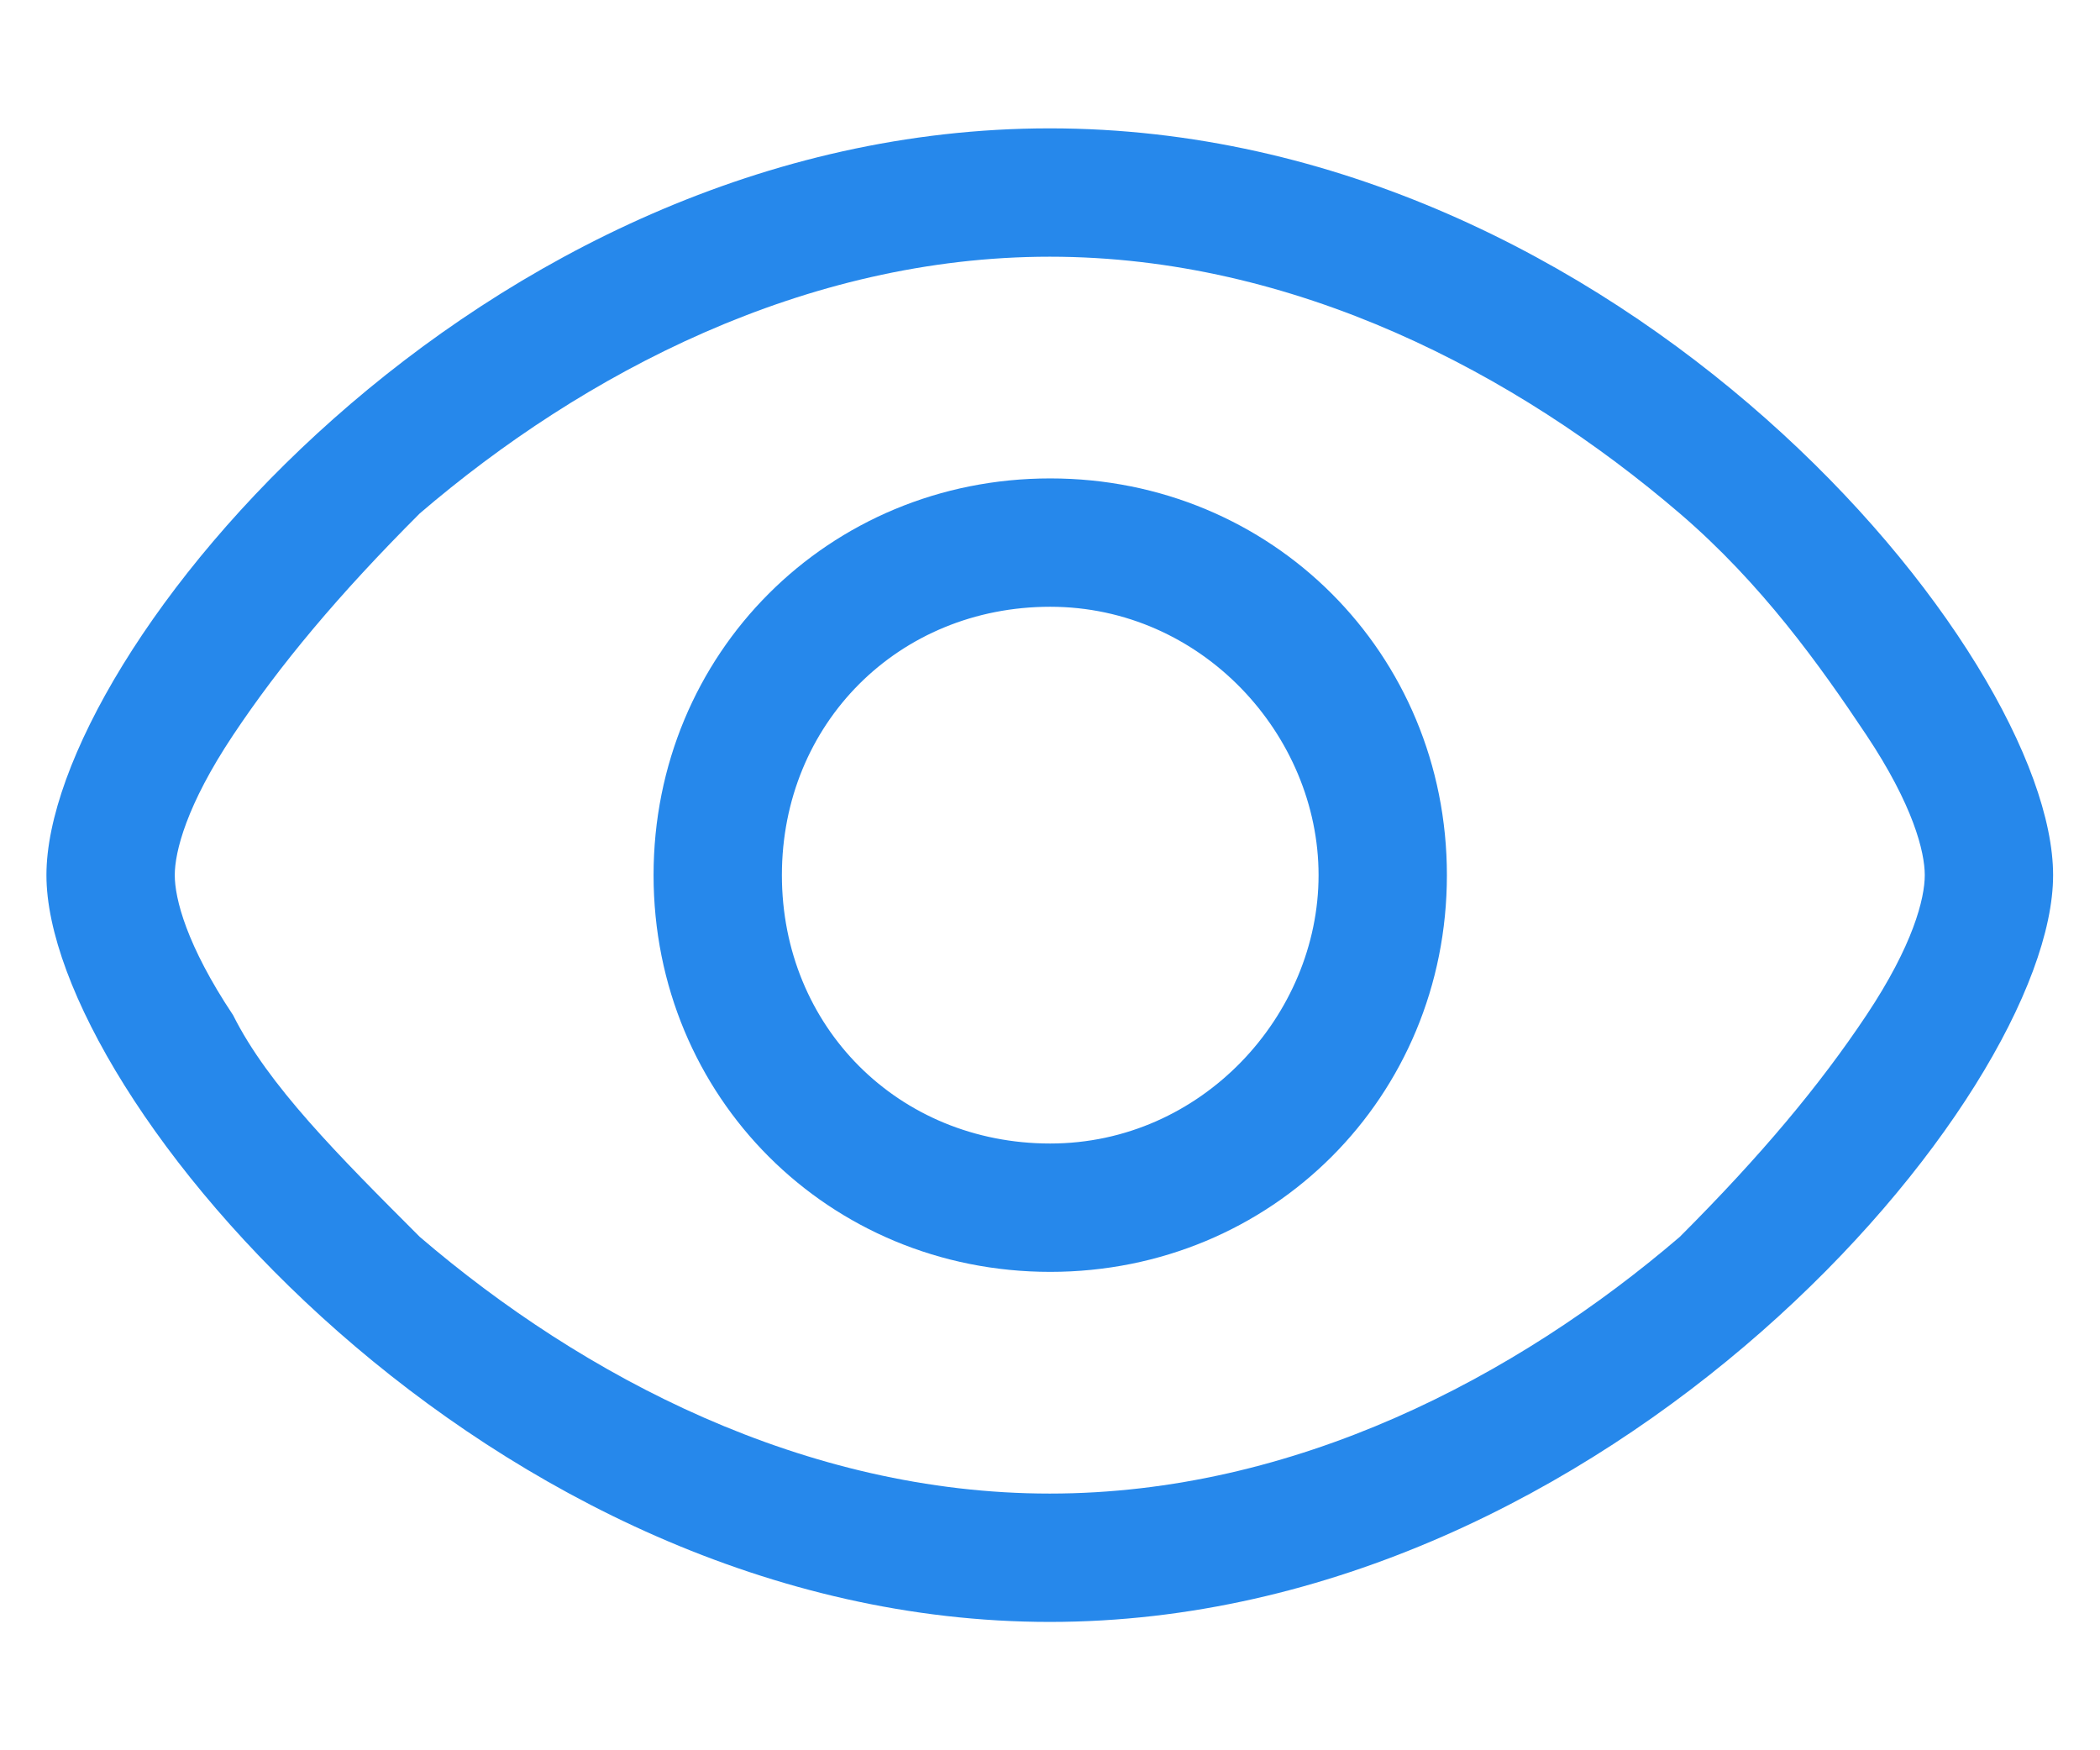 <svg width="18" height="15" viewBox="0 0 18 15" fill="none" xmlns="http://www.w3.org/2000/svg">
<path fill-rule="evenodd" clip-rule="evenodd" d="M12.402 7.5C12.402 9.4 10.902 10.9 9.002 10.9C7.102 10.9 5.602 9.4 5.602 7.5C5.602 5.6 7.102 4.1 9.002 4.1C10.902 4.1 12.402 5.6 12.402 7.5ZM11.302 7.5C11.302 8.7 10.302 9.8 9.002 9.8C7.702 9.8 6.702 8.8 6.702 7.5C6.702 6.2 7.702 5.2 9.002 5.2C10.302 5.2 11.302 6.3 11.302 7.5Z" fill="#2688EB"/>
<path fill-rule="evenodd" clip-rule="evenodd" d="M17.598 7.5C17.598 9.4 13.798 13.9 8.998 13.9C4.198 13.9 0.398 9.4 0.398 7.5C0.398 5.6 4.098 1.1 8.998 1.1C13.898 1.1 17.598 5.6 17.598 7.5ZM16.498 7.5C16.498 7.7 16.398 8.1 15.998 8.7C15.598 9.3 15.098 9.9 14.398 10.6C12.998 11.8 11.098 12.8 8.998 12.8C6.898 12.8 4.998 11.8 3.598 10.6C2.898 9.9 2.298 9.3 1.998 8.7C1.598 8.1 1.498 7.7 1.498 7.5C1.498 7.3 1.598 6.9 1.998 6.3C2.398 5.7 2.898 5.1 3.598 4.4C4.998 3.2 6.898 2.2 8.998 2.2C11.098 2.2 12.998 3.2 14.398 4.4C15.098 5 15.598 5.7 15.998 6.3C16.398 6.9 16.498 7.3 16.498 7.5Z" fill="#2688EB"/>
</svg>
